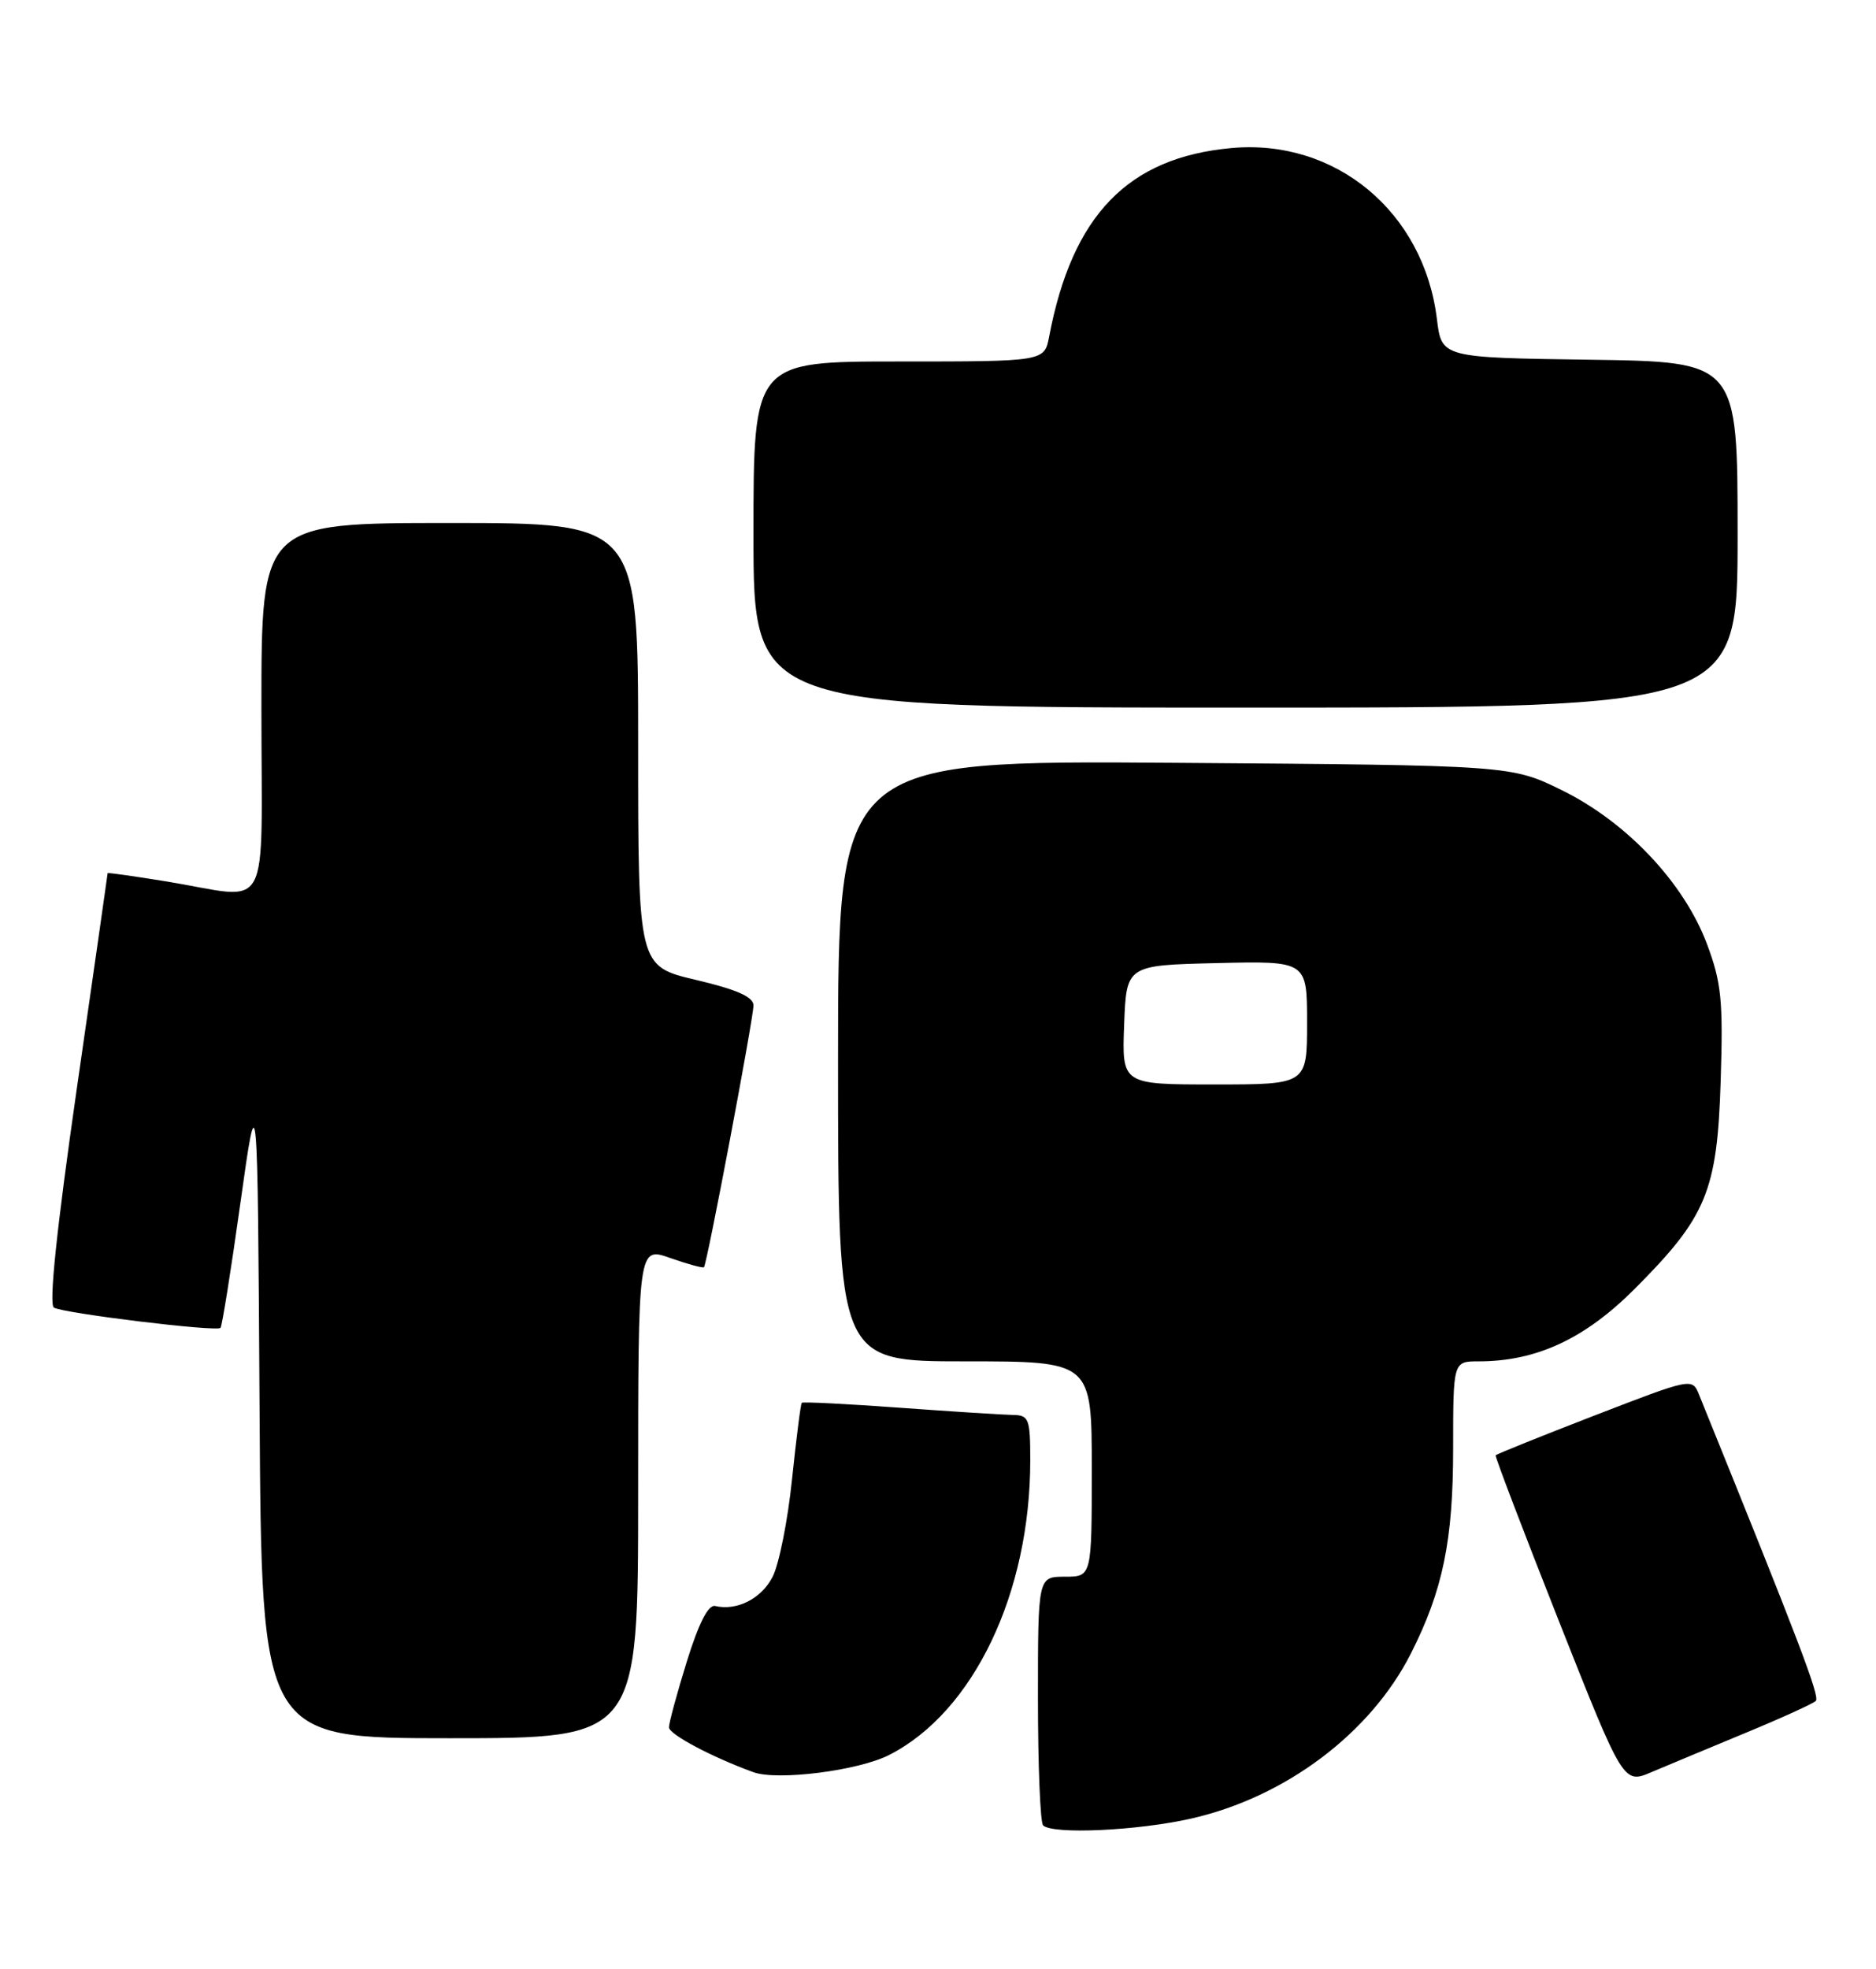 <?xml version="1.0" encoding="UTF-8" standalone="no"?>
<!DOCTYPE svg PUBLIC "-//W3C//DTD SVG 1.1//EN" "http://www.w3.org/Graphics/SVG/1.1/DTD/svg11.dtd" >
<svg xmlns="http://www.w3.org/2000/svg" xmlns:xlink="http://www.w3.org/1999/xlink" version="1.1" viewBox="0 0 244 256">
 <g >
 <path fill="currentColor"
d=" M 154.96 236.44 C 167.20 233.66 178.25 225.35 183.50 215.00 C 187.67 206.76 189.00 200.31 189.00 188.32 C 189.00 177.00 189.00 177.00 192.32 177.00 C 199.81 177.00 206.09 174.09 212.55 167.64 C 221.98 158.21 223.35 154.90 223.80 140.50 C 224.13 130.07 223.89 127.75 222.02 122.75 C 219.03 114.79 211.61 106.92 203.20 102.77 C 196.55 99.50 196.55 99.50 152.77 99.18 C 109.00 98.87 109.00 98.87 109.00 137.93 C 109.00 177.00 109.00 177.00 125.50 177.00 C 142.00 177.00 142.00 177.00 142.00 191.00 C 142.00 205.00 142.00 205.00 138.50 205.00 C 135.00 205.00 135.00 205.00 135.00 220.83 C 135.00 229.54 135.30 236.97 135.67 237.33 C 136.88 238.54 147.98 238.03 154.96 236.44 Z  M 227.00 225.32 C 231.68 223.39 235.80 221.51 236.17 221.15 C 236.73 220.61 234.06 213.60 220.98 181.32 C 220.10 179.14 220.03 179.16 207.42 184.03 C 200.44 186.73 194.64 189.06 194.53 189.22 C 194.43 189.37 198.12 199.05 202.74 210.73 C 211.15 231.97 211.15 231.97 214.82 230.40 C 216.85 229.54 222.32 227.26 227.00 225.32 Z  M 115.66 228.17 C 126.61 222.59 134.00 207.15 134.00 189.86 C 134.00 184.46 133.82 184.00 131.75 183.97 C 130.51 183.95 123.88 183.53 117.02 183.03 C 110.16 182.53 104.42 182.24 104.28 182.39 C 104.14 182.53 103.57 187.02 103.01 192.37 C 102.46 197.71 101.32 203.41 100.48 205.03 C 99.02 207.86 95.85 209.47 93.02 208.81 C 92.13 208.60 90.89 211.01 89.34 216.00 C 88.06 220.12 87.01 223.99 87.01 224.58 C 87.00 225.49 92.58 228.45 98.00 230.42 C 101.13 231.55 111.66 230.22 115.66 228.17 Z  M 83.00 194.04 C 83.00 162.09 83.00 162.09 87.16 163.56 C 89.44 164.36 91.42 164.90 91.56 164.76 C 91.96 164.34 98.00 132.41 98.00 130.72 C 98.00 129.62 95.85 128.66 90.50 127.40 C 83.00 125.63 83.00 125.63 83.00 96.82 C 83.00 68.00 83.00 68.00 58.50 68.00 C 34.00 68.00 34.00 68.00 34.00 92.00 C 34.00 119.66 35.51 116.88 21.75 114.62 C 17.49 113.93 14.00 113.43 14.00 113.53 C 14.00 113.62 12.20 126.23 9.99 141.54 C 7.37 159.77 6.34 169.59 7.01 170.01 C 8.21 170.75 28.15 173.18 28.68 172.65 C 28.88 172.45 30.05 165.13 31.27 156.39 C 33.50 140.50 33.50 140.50 33.76 183.25 C 34.02 226.00 34.02 226.00 58.51 226.00 C 83.00 226.00 83.00 226.00 83.00 194.04 Z  M 226.00 69.52 C 226.00 47.04 226.00 47.04 206.75 46.77 C 187.50 46.50 187.50 46.50 186.89 41.48 C 185.19 27.56 173.72 18.02 160.17 19.25 C 146.71 20.47 139.46 27.97 136.46 43.75 C 135.84 47.00 135.84 47.00 116.92 47.00 C 98.00 47.00 98.00 47.00 98.00 69.50 C 98.00 92.00 98.00 92.00 162.00 92.00 C 226.00 92.00 226.00 92.00 226.00 69.52 Z  M 146.21 133.25 C 146.50 125.50 146.50 125.50 158.25 125.22 C 170.00 124.94 170.00 124.94 170.00 132.97 C 170.00 141.00 170.00 141.00 157.96 141.00 C 145.92 141.00 145.92 141.00 146.21 133.25 Z "/>
</g>
</svg>